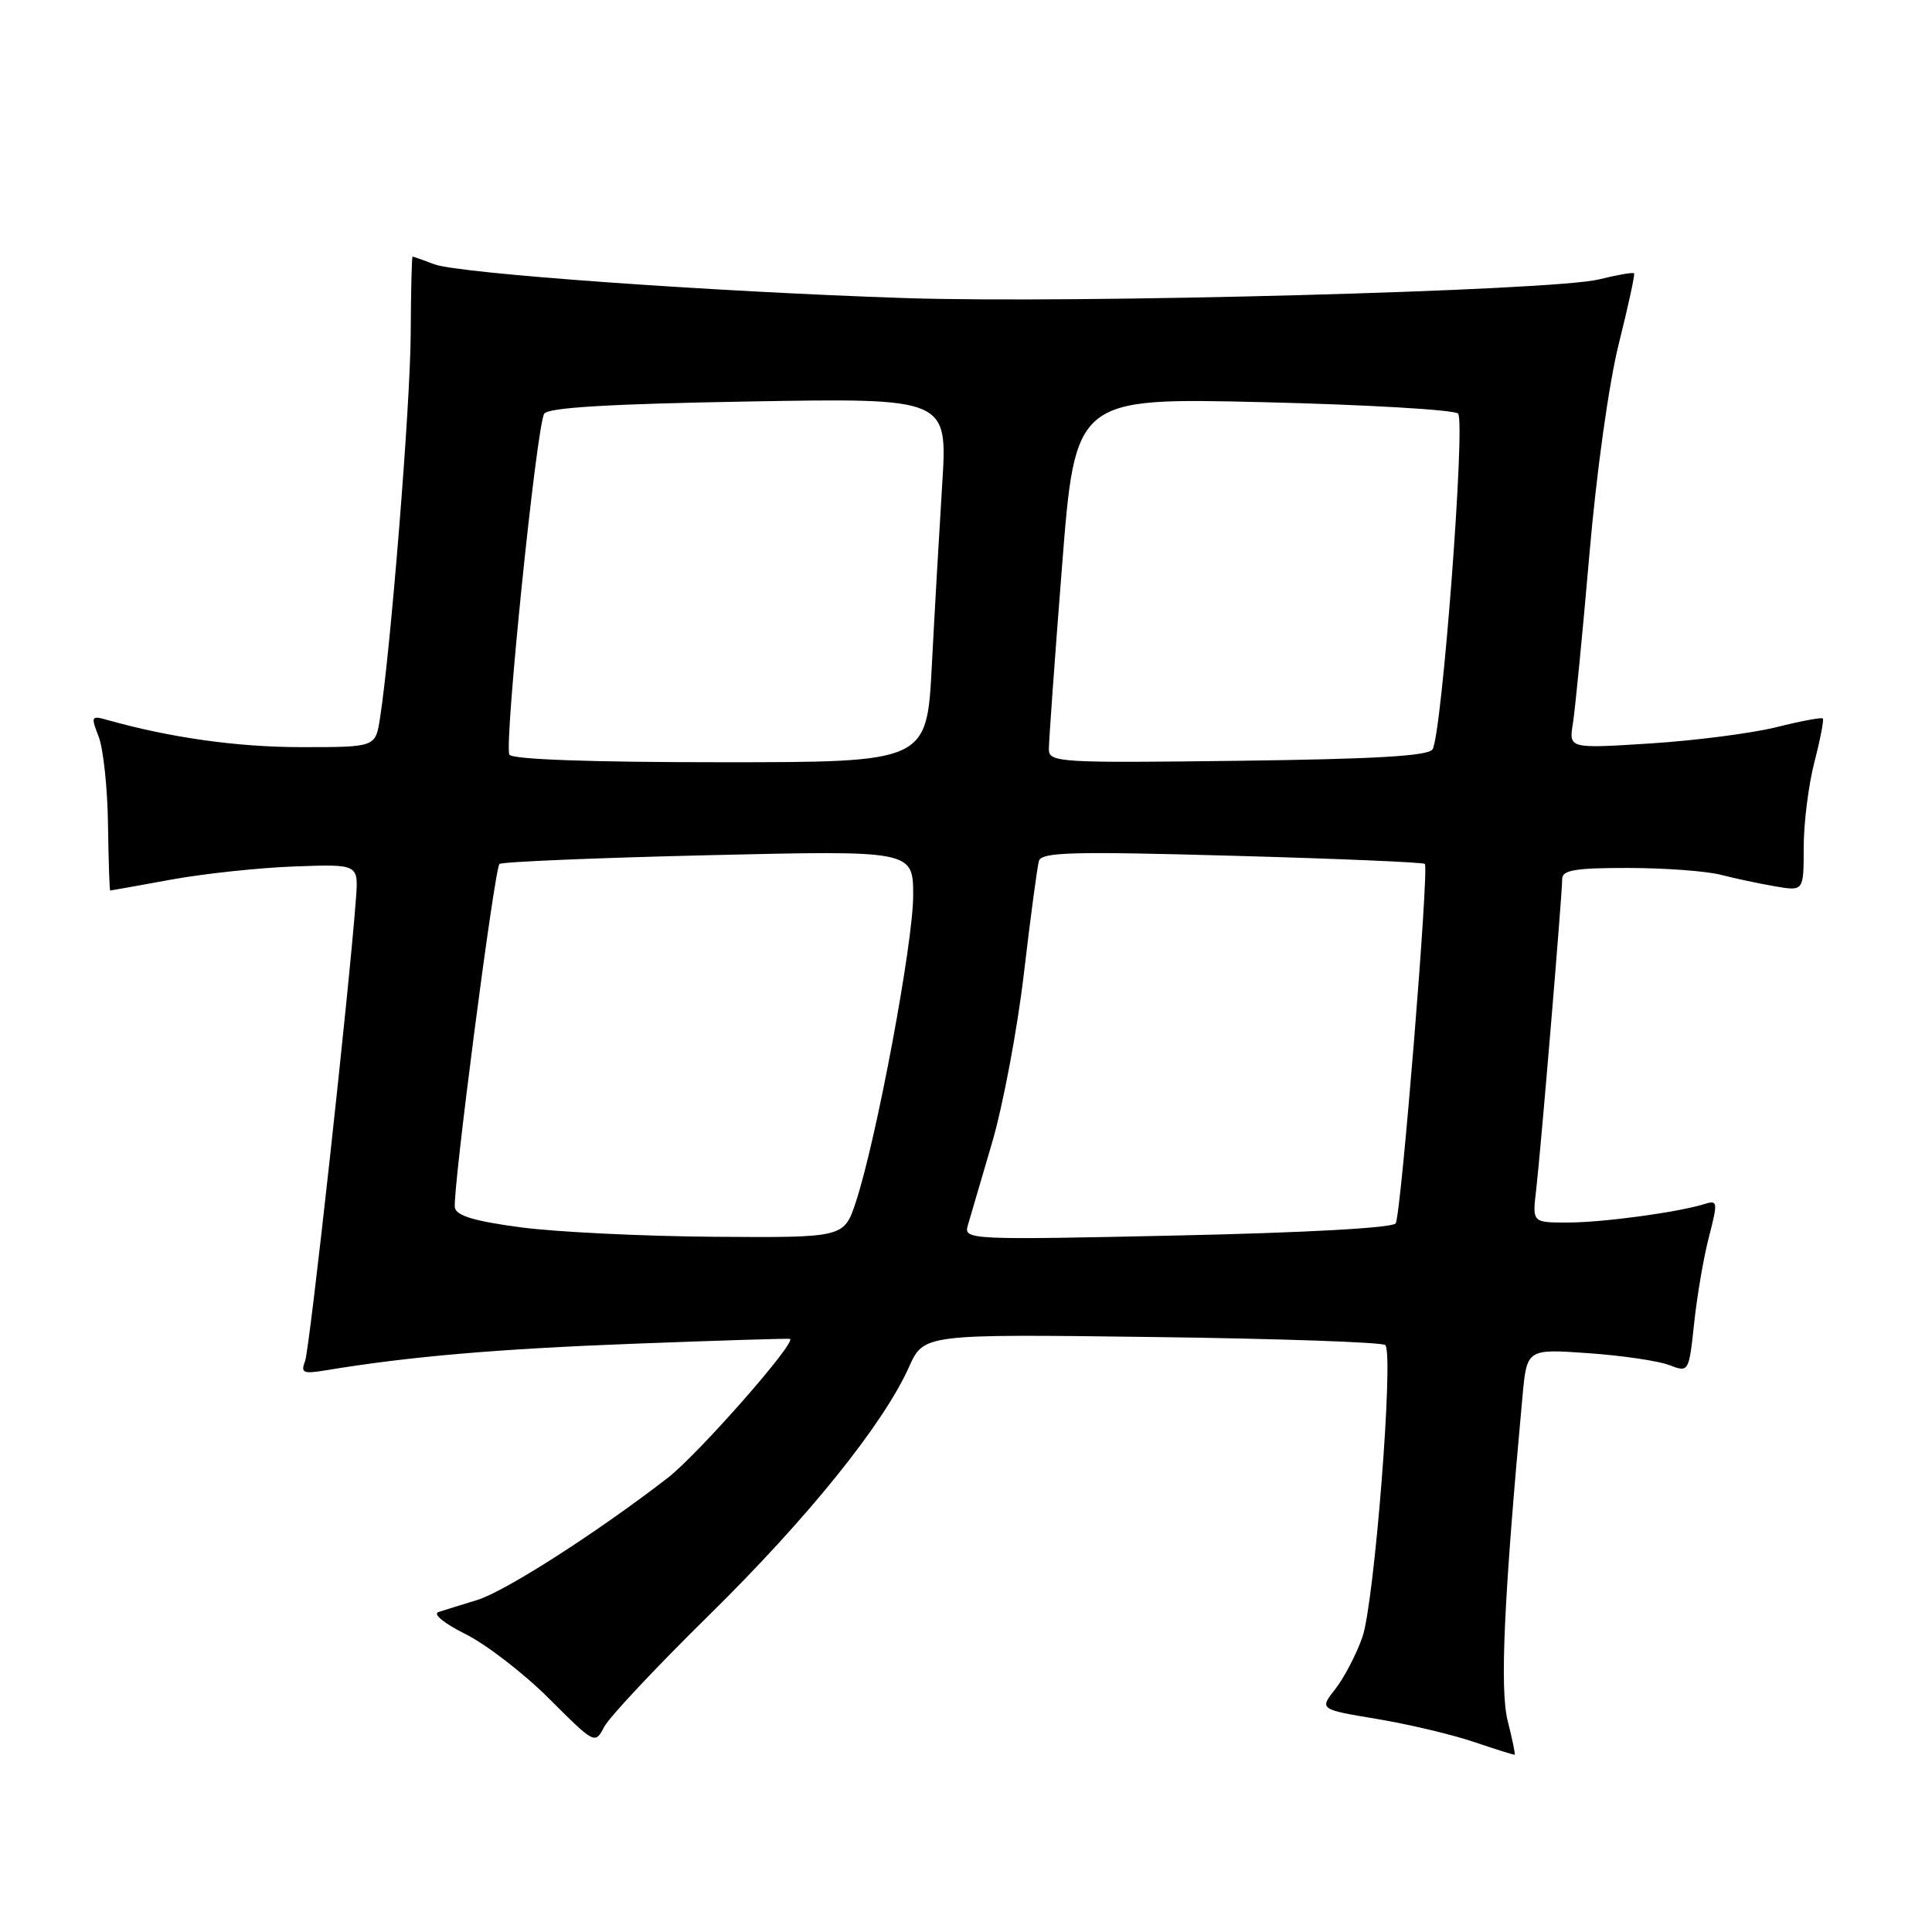 <?xml version="1.0" encoding="UTF-8" standalone="no"?>
<!DOCTYPE svg PUBLIC "-//W3C//DTD SVG 1.1//EN" "http://www.w3.org/Graphics/SVG/1.1/DTD/svg11.dtd" >
<svg xmlns="http://www.w3.org/2000/svg" xmlns:xlink="http://www.w3.org/1999/xlink" version="1.1" viewBox="0 0 256 256">
 <g >
 <path fill="currentColor"
d=" M 199.78 228.03 C 198.72 223.87 199.27 211.87 201.73 185.11 C 202.31 178.73 202.31 178.73 210.42 179.30 C 214.88 179.61 219.71 180.32 221.15 180.87 C 223.78 181.87 223.78 181.87 224.49 175.28 C 224.87 171.66 225.76 166.51 226.46 163.83 C 227.63 159.31 227.59 159.00 225.96 159.51 C 222.49 160.62 212.42 161.99 207.77 161.99 C 203.04 162.00 203.04 162.00 203.54 157.75 C 204.14 152.68 207.00 118.52 207.00 116.45 C 207.00 115.29 208.77 115.00 215.75 115.01 C 220.56 115.01 226.07 115.42 228.00 115.91 C 229.93 116.41 233.19 117.10 235.25 117.45 C 239.00 118.09 239.00 118.09 239.00 112.26 C 239.00 109.06 239.64 103.98 240.42 100.97 C 241.20 97.96 241.70 95.36 241.53 95.20 C 241.36 95.03 238.58 95.55 235.36 96.36 C 232.14 97.16 224.63 98.13 218.69 98.51 C 207.87 99.20 207.87 99.20 208.42 95.85 C 208.71 94.01 209.70 83.95 210.60 73.50 C 211.55 62.48 213.20 50.72 214.51 45.50 C 215.75 40.55 216.66 36.37 216.52 36.22 C 216.38 36.06 214.29 36.42 211.88 37.02 C 205.82 38.54 142.52 40.24 120.00 39.50 C 94.36 38.65 60.76 36.24 57.55 35.02 C 56.07 34.46 54.78 34.00 54.67 34.00 C 54.56 34.00 54.45 38.61 54.42 44.25 C 54.38 53.61 51.76 86.21 50.34 95.25 C 49.74 99.00 49.74 99.00 39.94 99.00 C 31.46 99.00 22.57 97.75 14.23 95.40 C 12.08 94.79 12.02 94.91 13.08 97.63 C 13.69 99.21 14.25 104.44 14.31 109.25 C 14.38 114.06 14.51 118.00 14.60 118.00 C 14.70 118.00 18.32 117.35 22.64 116.56 C 26.96 115.77 34.33 114.98 39.00 114.81 C 47.50 114.50 47.50 114.50 47.17 119.00 C 46.31 130.79 41.04 178.73 40.43 180.33 C 39.82 181.92 40.15 182.07 43.12 181.58 C 54.14 179.75 65.84 178.74 84.00 178.05 C 95.28 177.62 104.58 177.33 104.69 177.41 C 105.47 177.97 92.48 192.72 88.50 195.81 C 79.14 203.05 66.96 210.86 63.23 212.01 C 61.18 212.64 58.87 213.35 58.10 213.60 C 57.31 213.86 58.85 215.12 61.71 216.54 C 64.47 217.92 69.45 221.77 72.78 225.10 C 78.79 231.11 78.85 231.14 80.05 228.83 C 80.71 227.55 86.97 220.88 93.97 214.00 C 107.06 201.12 117.03 188.75 120.45 181.13 C 122.41 176.77 122.41 176.77 152.64 177.16 C 169.27 177.37 183.18 177.85 183.56 178.23 C 184.71 179.38 182.11 212.43 180.52 216.94 C 179.71 219.24 178.09 222.34 176.93 223.81 C 174.82 226.50 174.82 226.50 182.45 227.77 C 186.64 228.47 192.42 229.84 195.28 230.81 C 198.15 231.78 200.59 232.55 200.70 232.51 C 200.81 232.47 200.39 230.45 199.78 228.03 Z  M 69.01 162.63 C 62.85 161.81 60.45 161.09 60.27 160.00 C 59.94 158.02 65.51 115.15 66.18 114.48 C 66.47 114.20 78.92 113.67 93.85 113.32 C 121.00 112.68 121.00 112.68 121.00 118.68 C 121.00 124.96 116.12 151.05 113.41 159.25 C 111.84 164.00 111.84 164.00 94.67 163.88 C 85.23 163.81 73.68 163.25 69.01 162.63 Z  M 128.23 162.41 C 128.53 161.36 129.97 156.45 131.43 151.50 C 132.89 146.55 134.80 136.43 135.67 129.00 C 136.54 121.58 137.44 114.87 137.66 114.09 C 137.99 112.91 142.03 112.80 163.24 113.39 C 177.09 113.77 188.59 114.26 188.80 114.47 C 189.38 115.05 185.65 160.94 184.94 162.10 C 184.57 162.70 173.09 163.34 156.00 163.71 C 128.44 164.31 127.70 164.27 128.23 162.41 Z  M 67.50 100.00 C 66.76 98.81 71.08 56.49 72.11 54.82 C 72.61 54.01 80.68 53.52 99.19 53.20 C 125.56 52.74 125.56 52.74 124.85 64.12 C 124.46 70.38 123.83 81.24 123.47 88.25 C 122.80 101.00 122.80 101.00 95.46 101.00 C 78.37 101.00 67.89 100.63 67.50 100.00 Z  M 138.98 99.31 C 138.97 98.32 139.75 87.42 140.72 75.10 C 142.47 52.70 142.47 52.70 167.38 53.29 C 181.08 53.62 192.70 54.30 193.20 54.80 C 194.21 55.81 191.07 97.27 189.82 99.29 C 189.28 100.17 182.31 100.58 164.04 100.81 C 140.42 101.11 139.00 101.02 138.98 99.31 Z "/>
</g>
</svg>